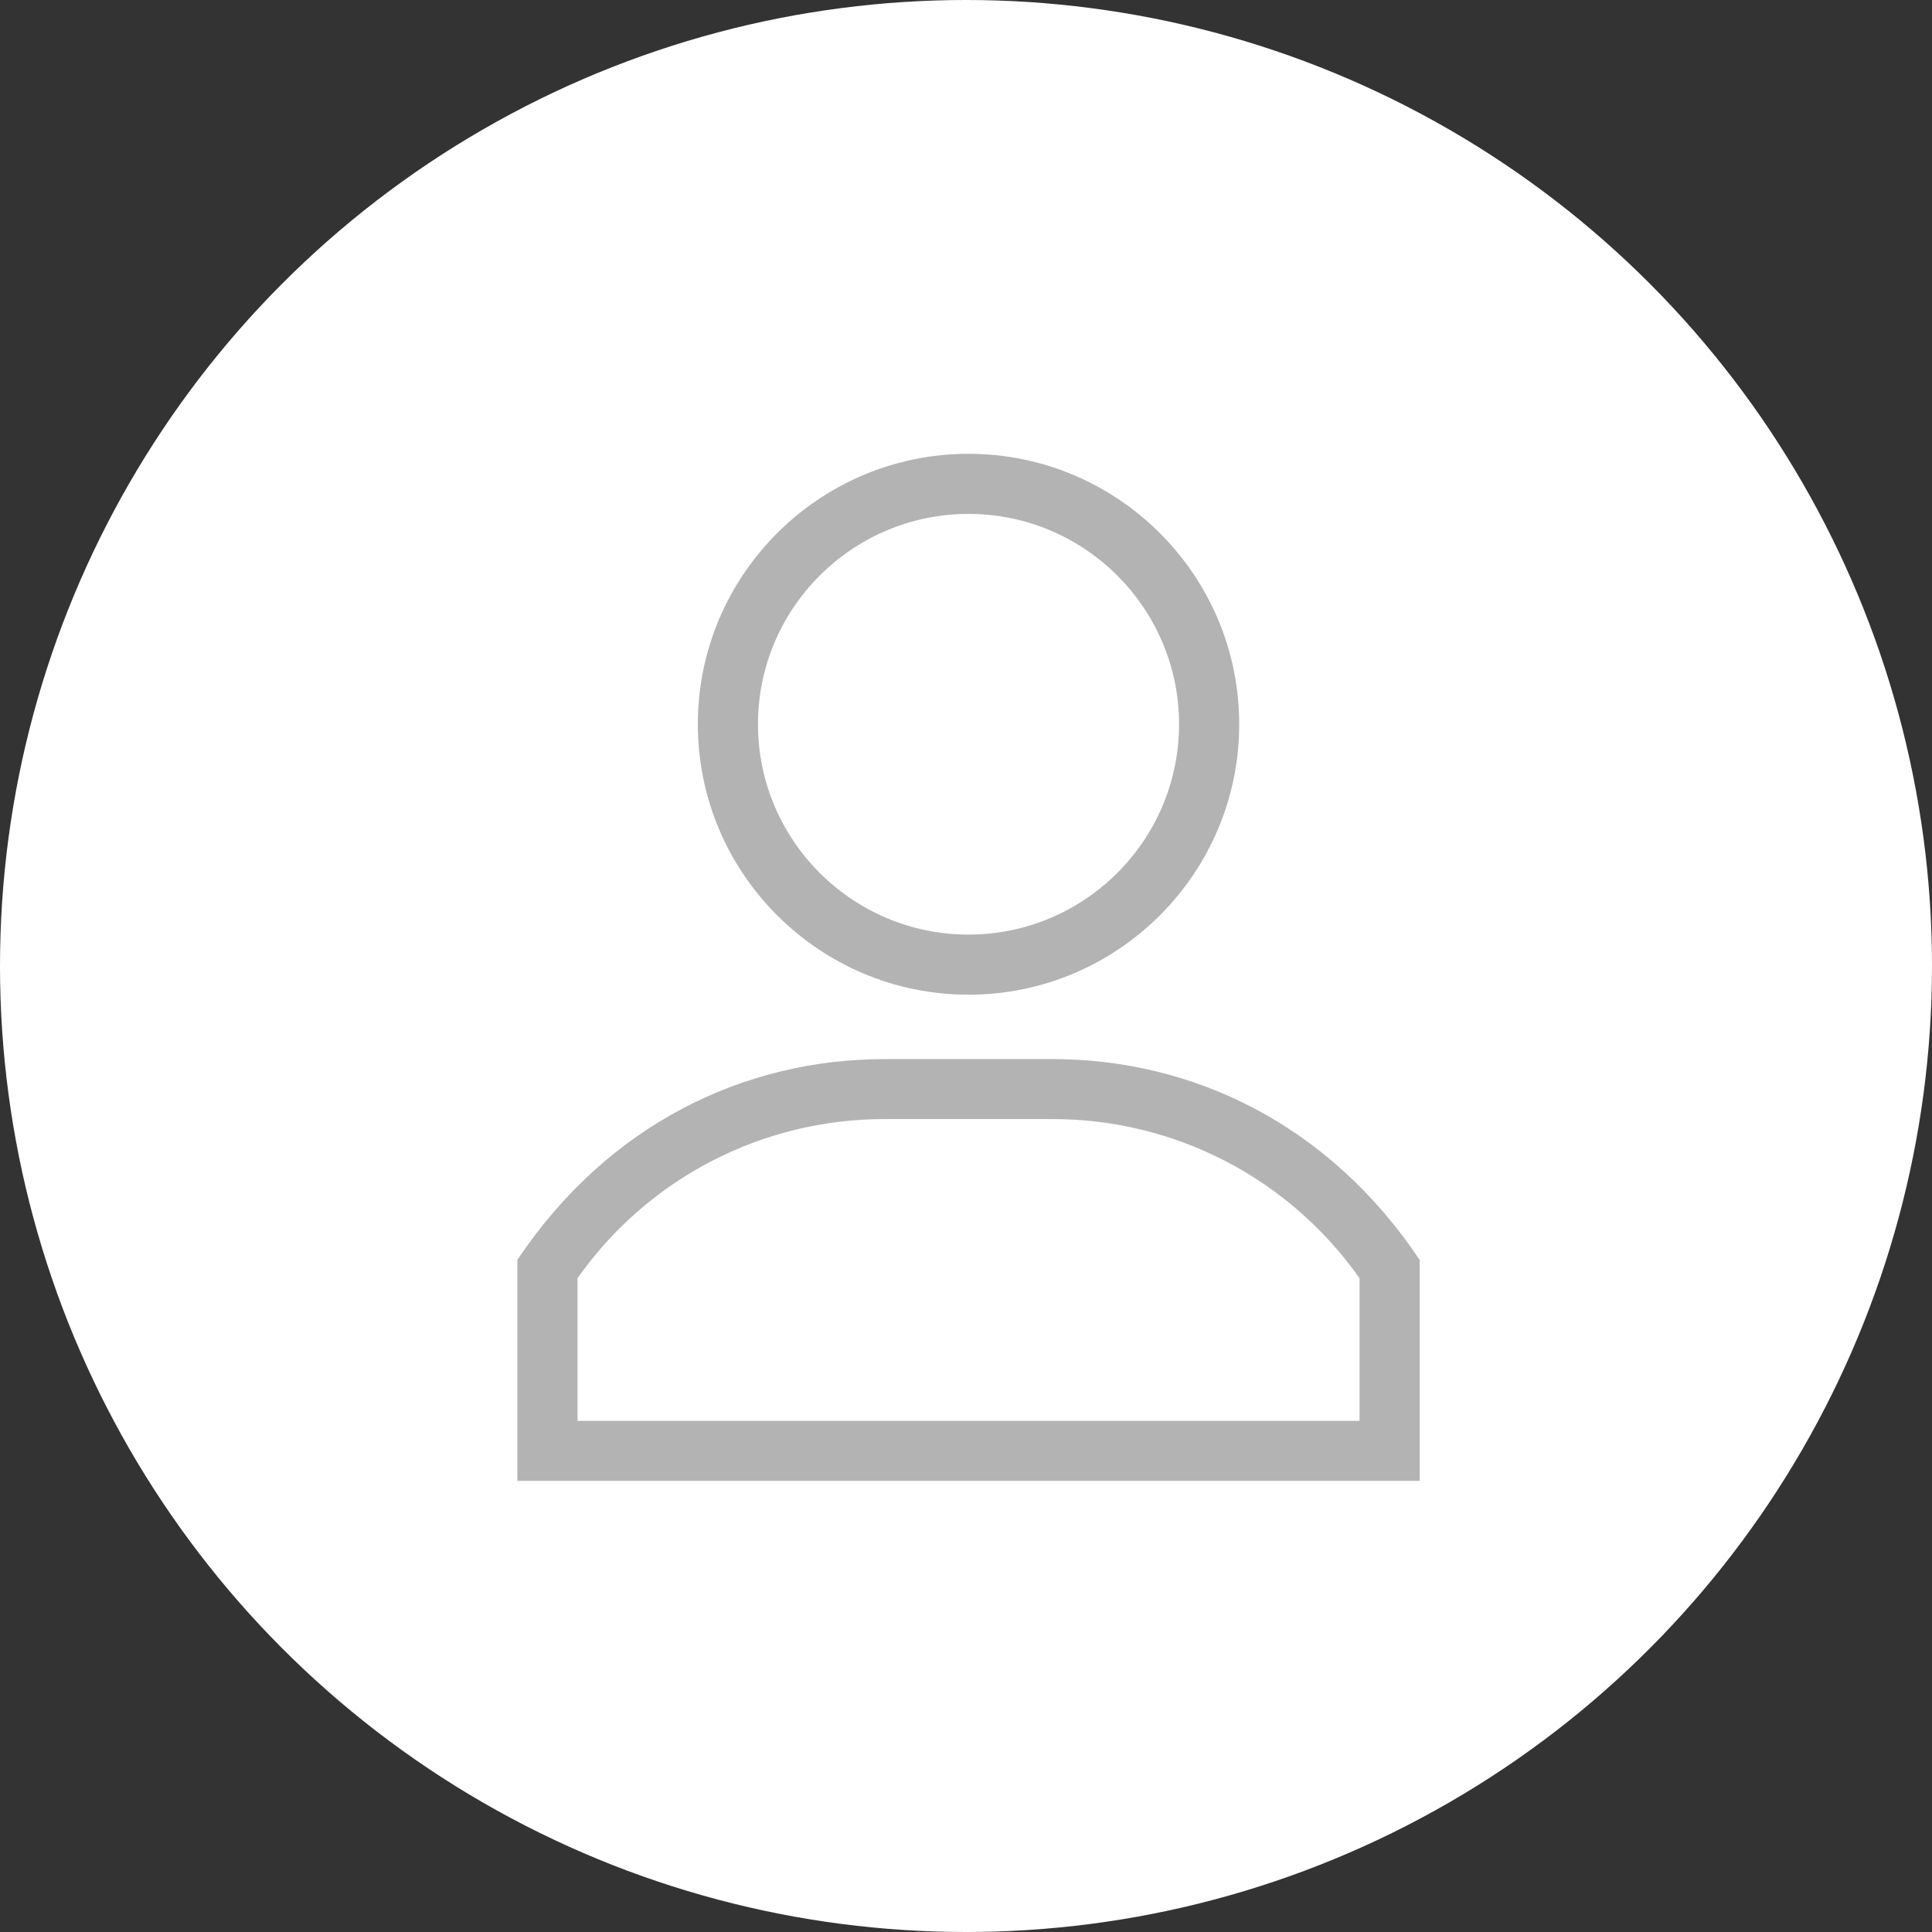 <?xml version="1.0" encoding="UTF-8"?>
<svg width="728px" height="728px" viewBox="0 0 728 728" version="1.1" xmlns="http://www.w3.org/2000/svg" xmlns:xlink="http://www.w3.org/1999/xlink">
    <rect x="0" y="0" width="728" height="728" fill="#333333" stroke="none"/>
    <!-- Generator: Sketch 64 (93537) - https://sketch.com -->
    <title>user (3)</title>
    <desc>Created with Sketch.</desc>
    <g id="Improvement" stroke="none" stroke-width="1" fill="none" fill-rule="evenodd">
        <g id="user-(3)">
            <circle id="Oval" fill="#FFFFFF" cx="364" cy="364" r="364"></circle>
            <path d="M396.557,399.075 C448.908,399.075 500.494,423.215 534.95,474.74 L534.95,474.74 L534.95,558 L194.95,558 L194.95,474.74 C229.455,423.141 281.056,399.075 333.342,399.075 L333.342,399.075 Z M396.558,421.671 L333.343,421.671 C287.091,421.671 244.084,444.028 217.617,481.654 L217.617,481.654 L217.617,535.404 L512.284,535.404 L512.284,481.654 C485.815,444.028 442.809,421.671 396.558,421.671 L396.558,421.671 Z M364.95,171 C421.193,171 466.95,216.715 466.95,272.906 C466.95,329.097 421.193,374.812 364.95,374.812 C308.707,374.812 262.95,329.097 262.95,272.906 C262.95,216.715 308.707,171 364.95,171 Z M364.95,193.646 C321.205,193.646 285.617,229.202 285.617,272.906 C285.617,316.61 321.205,352.166 364.95,352.166 C408.694,352.166 444.283,316.61 444.283,272.906 C444.283,229.202 408.694,193.646 364.95,193.646 Z" id="Combined-Shape" fill="#B3B3B3" fill-rule="nonzero"></path>
        </g>
    </g>
</svg>